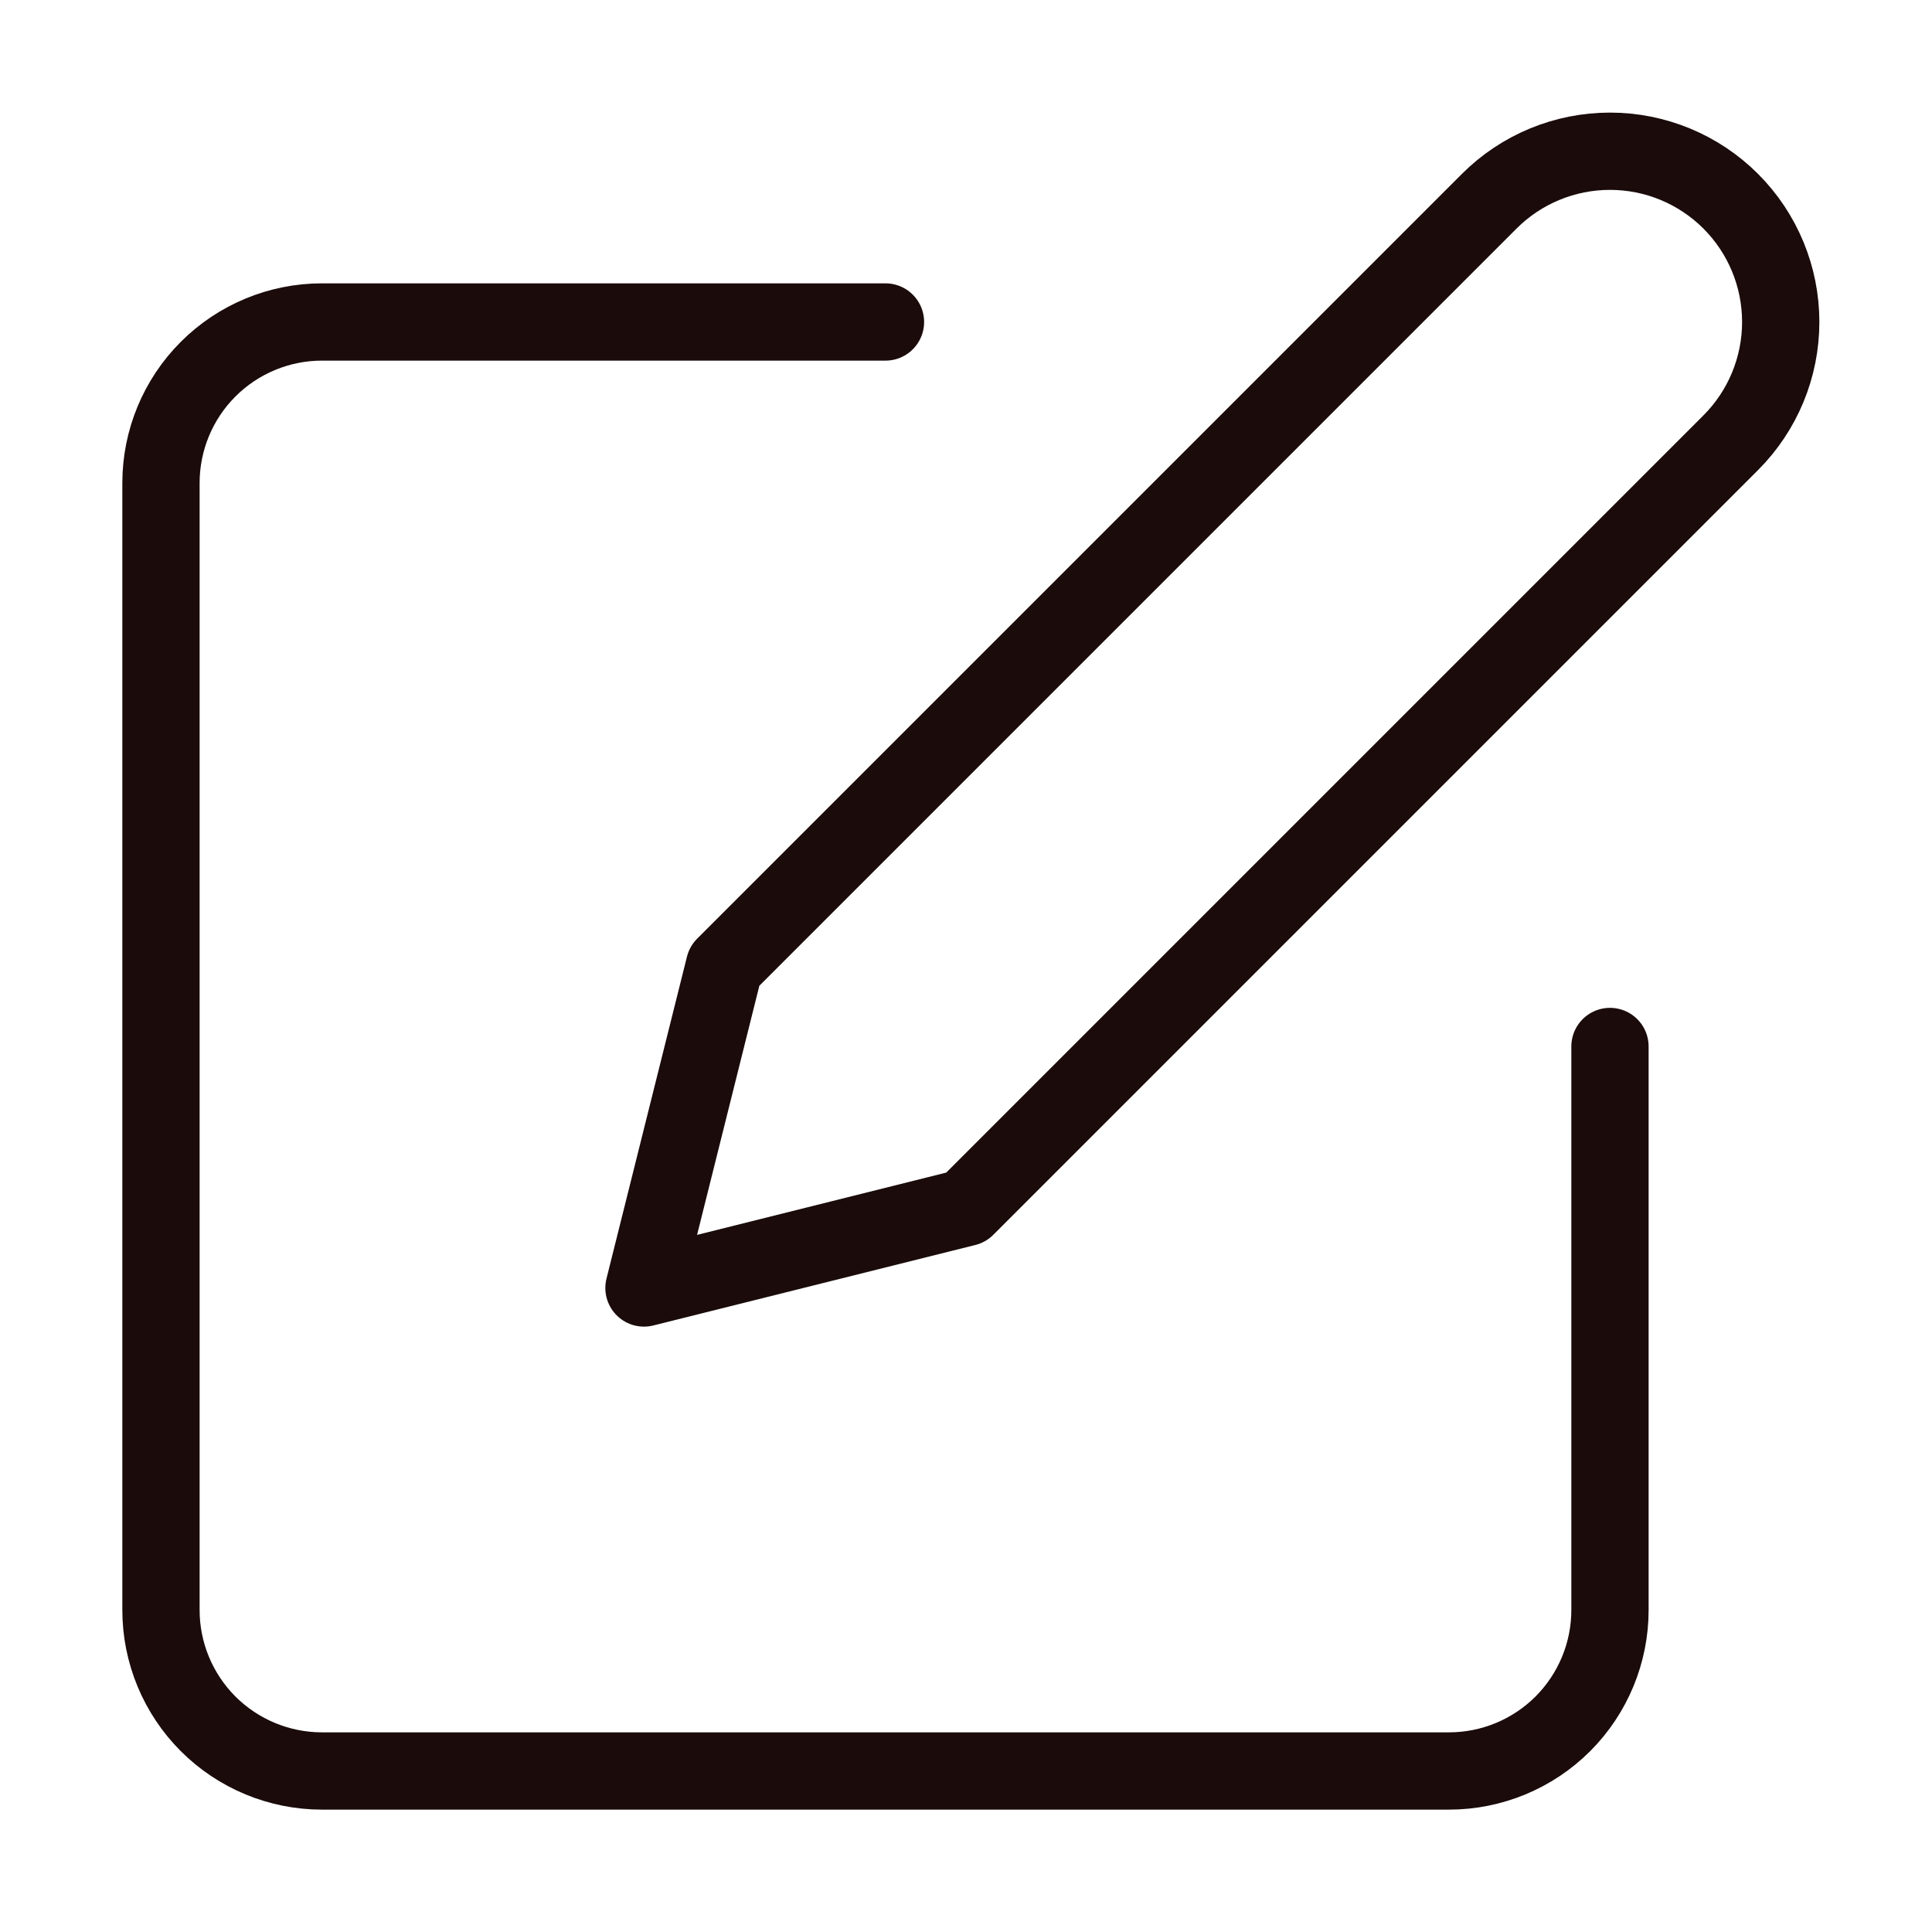 <svg width="50" height="50" viewBox="0 0 50 50" fill="none" xmlns="http://www.w3.org/2000/svg">
<path d="M22.916 8.333H8.333C7.228 8.333 6.168 8.772 5.386 9.554C4.605 10.335 4.166 11.395 4.166 12.5V41.667C4.166 42.772 4.605 43.831 5.386 44.613C6.168 45.394 7.228 45.833 8.333 45.833H37.499C38.604 45.833 39.664 45.394 40.446 44.613C41.227 43.831 41.666 42.772 41.666 41.667V27.083" stroke="#1B0B0B" stroke-width="2" stroke-linecap="round" stroke-linejoin="round"/>
<path d="M38.541 5.208C39.37 4.379 40.494 3.914 41.666 3.914C42.838 3.914 43.962 4.379 44.791 5.208C45.62 6.037 46.085 7.161 46.085 8.333C46.085 9.505 45.62 10.629 44.791 11.458L24.999 31.25L16.666 33.333L18.749 25L38.541 5.208Z" stroke="#1B0B0B" stroke-width="2" stroke-linecap="round" stroke-linejoin="round"/>
</svg>
